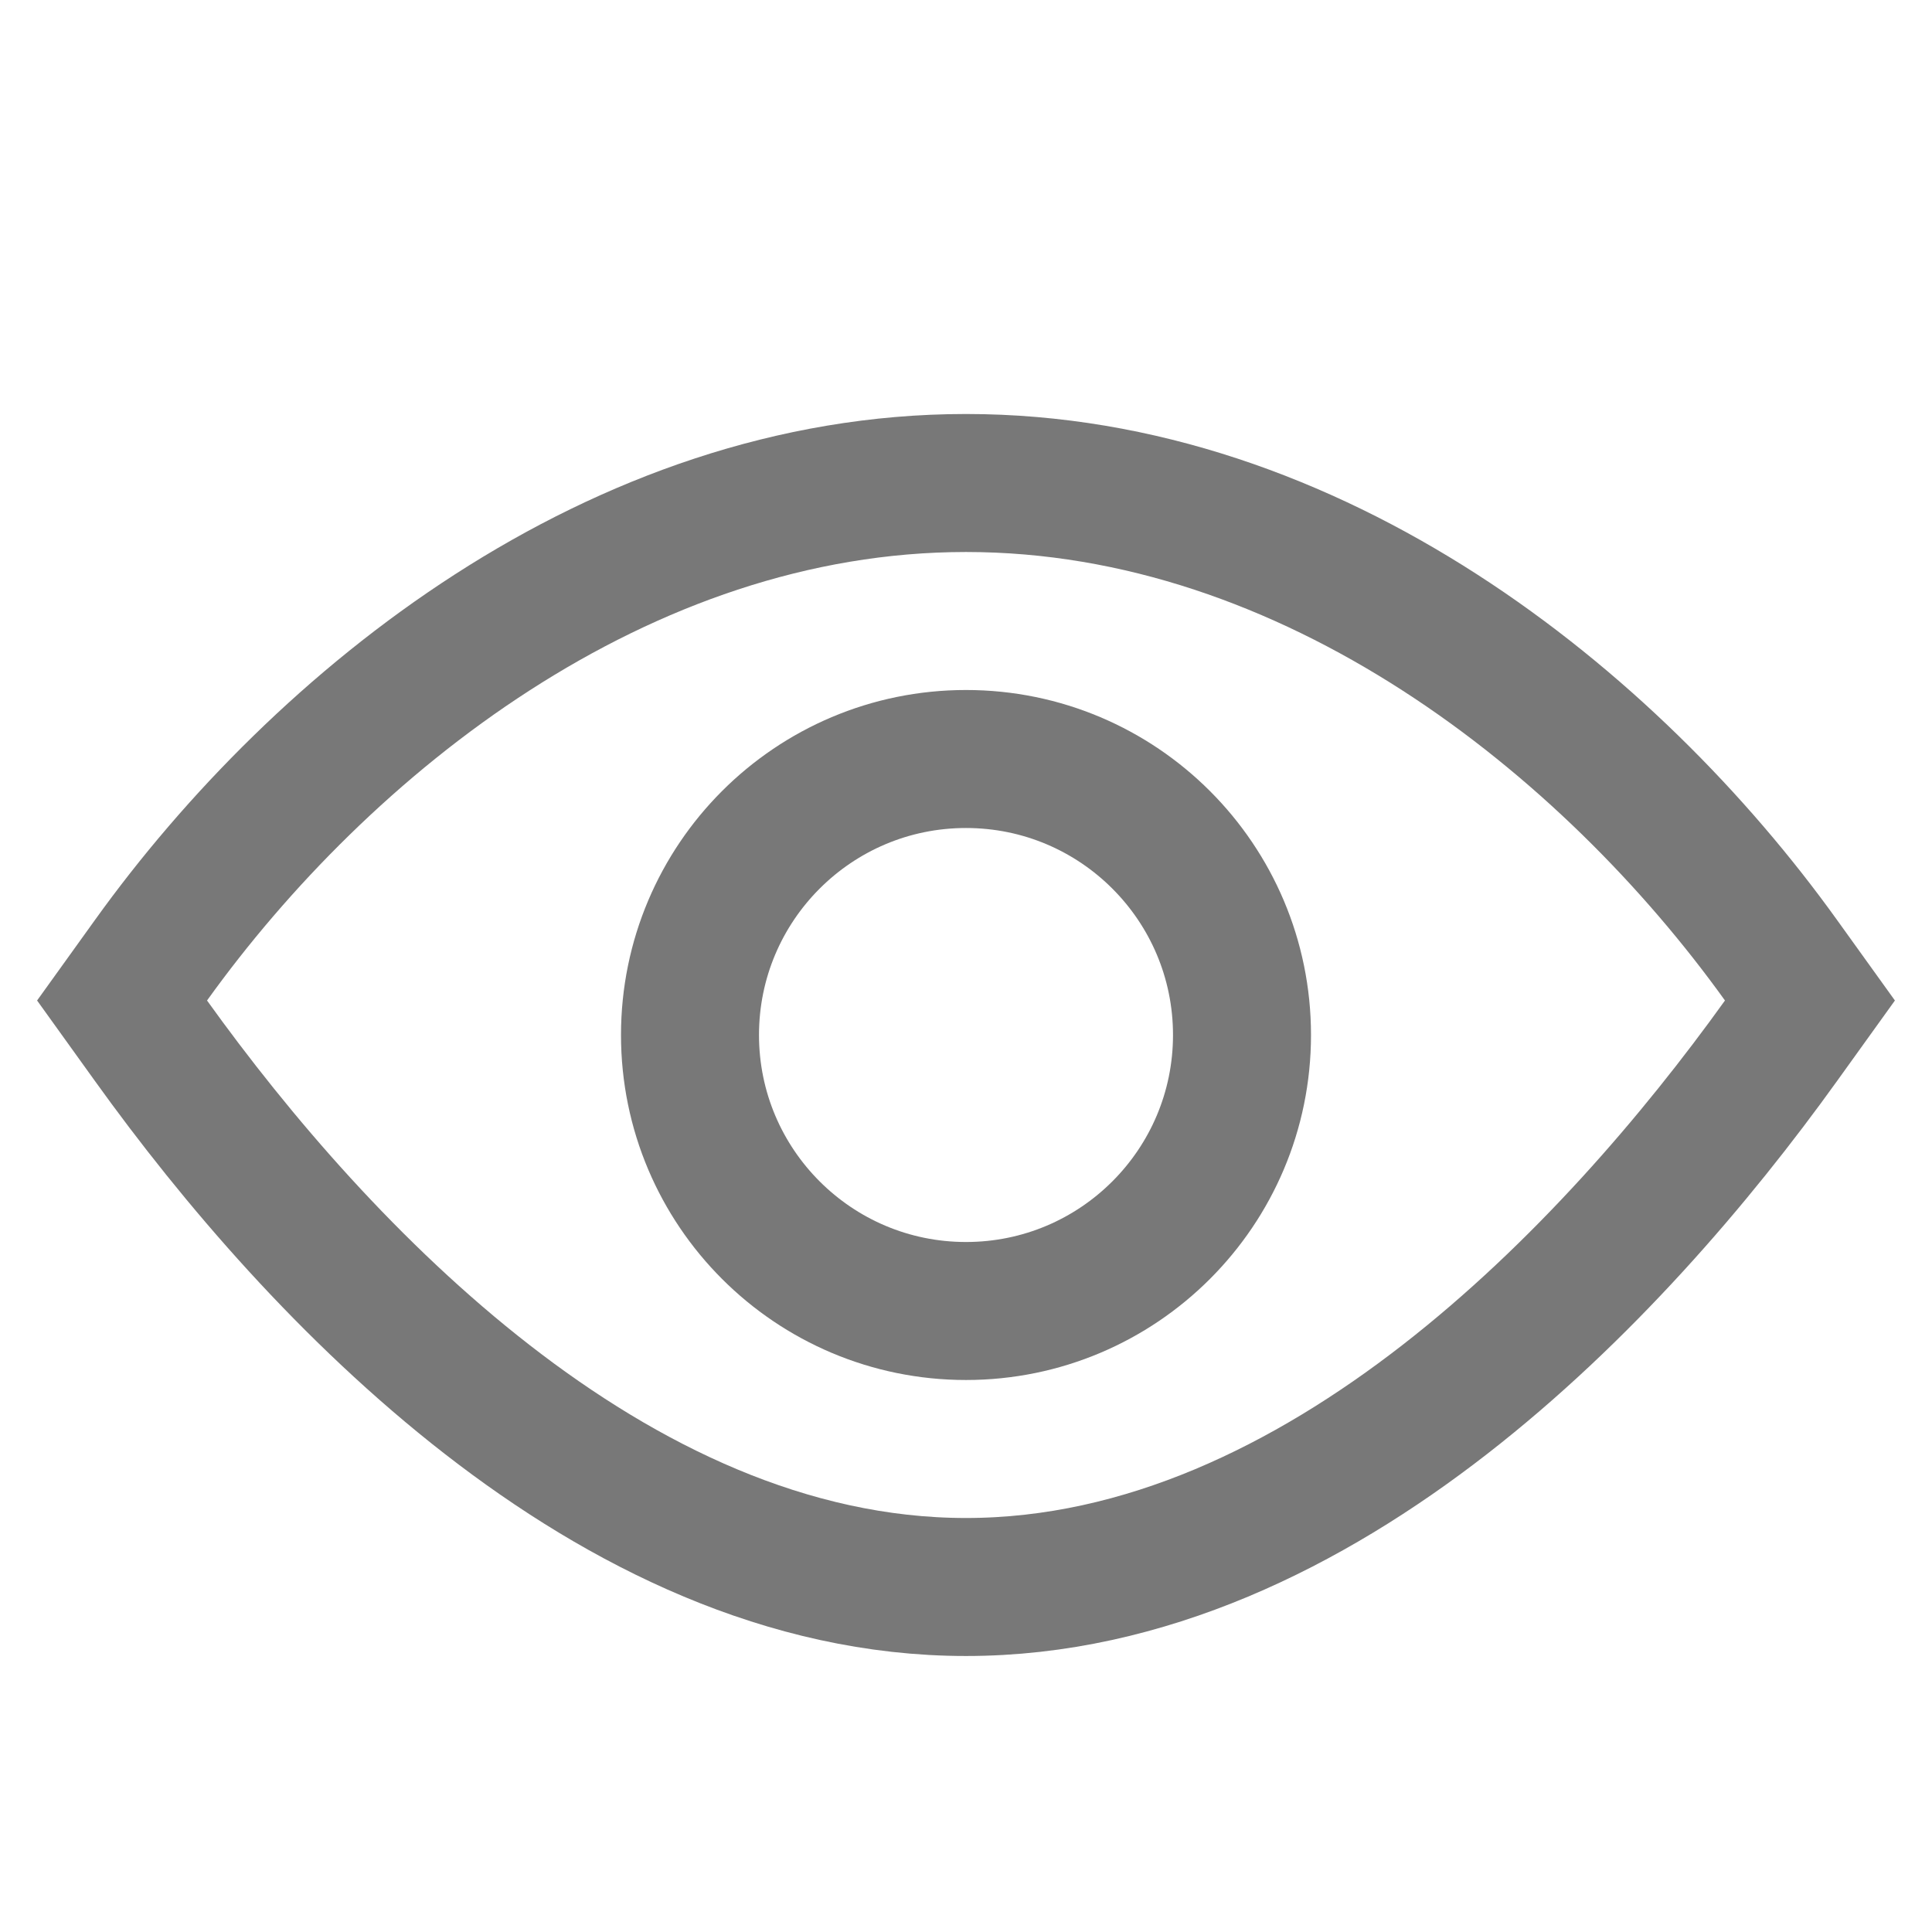 <svg width="28" height="28" viewBox="0 0 28 28" fill="none" xmlns="http://www.w3.org/2000/svg">
<path d="M2.188 13.917L1.769 14.5L2.188 15.083C3.413 16.79 5.082 18.745 7.063 20.284C9.037 21.818 11.403 23 14 23C16.596 23 18.963 21.818 20.937 20.284C22.918 18.745 24.587 16.79 25.812 15.083L26.231 14.5L25.812 13.917C23.335 10.467 19.034 7 14 7C8.966 7 4.665 10.467 2.188 13.917Z" stroke="#787878" stroke-width="2"/>
<circle cx="14" cy="15" r="4" stroke="#787878" stroke-width="2"/>
</svg>
